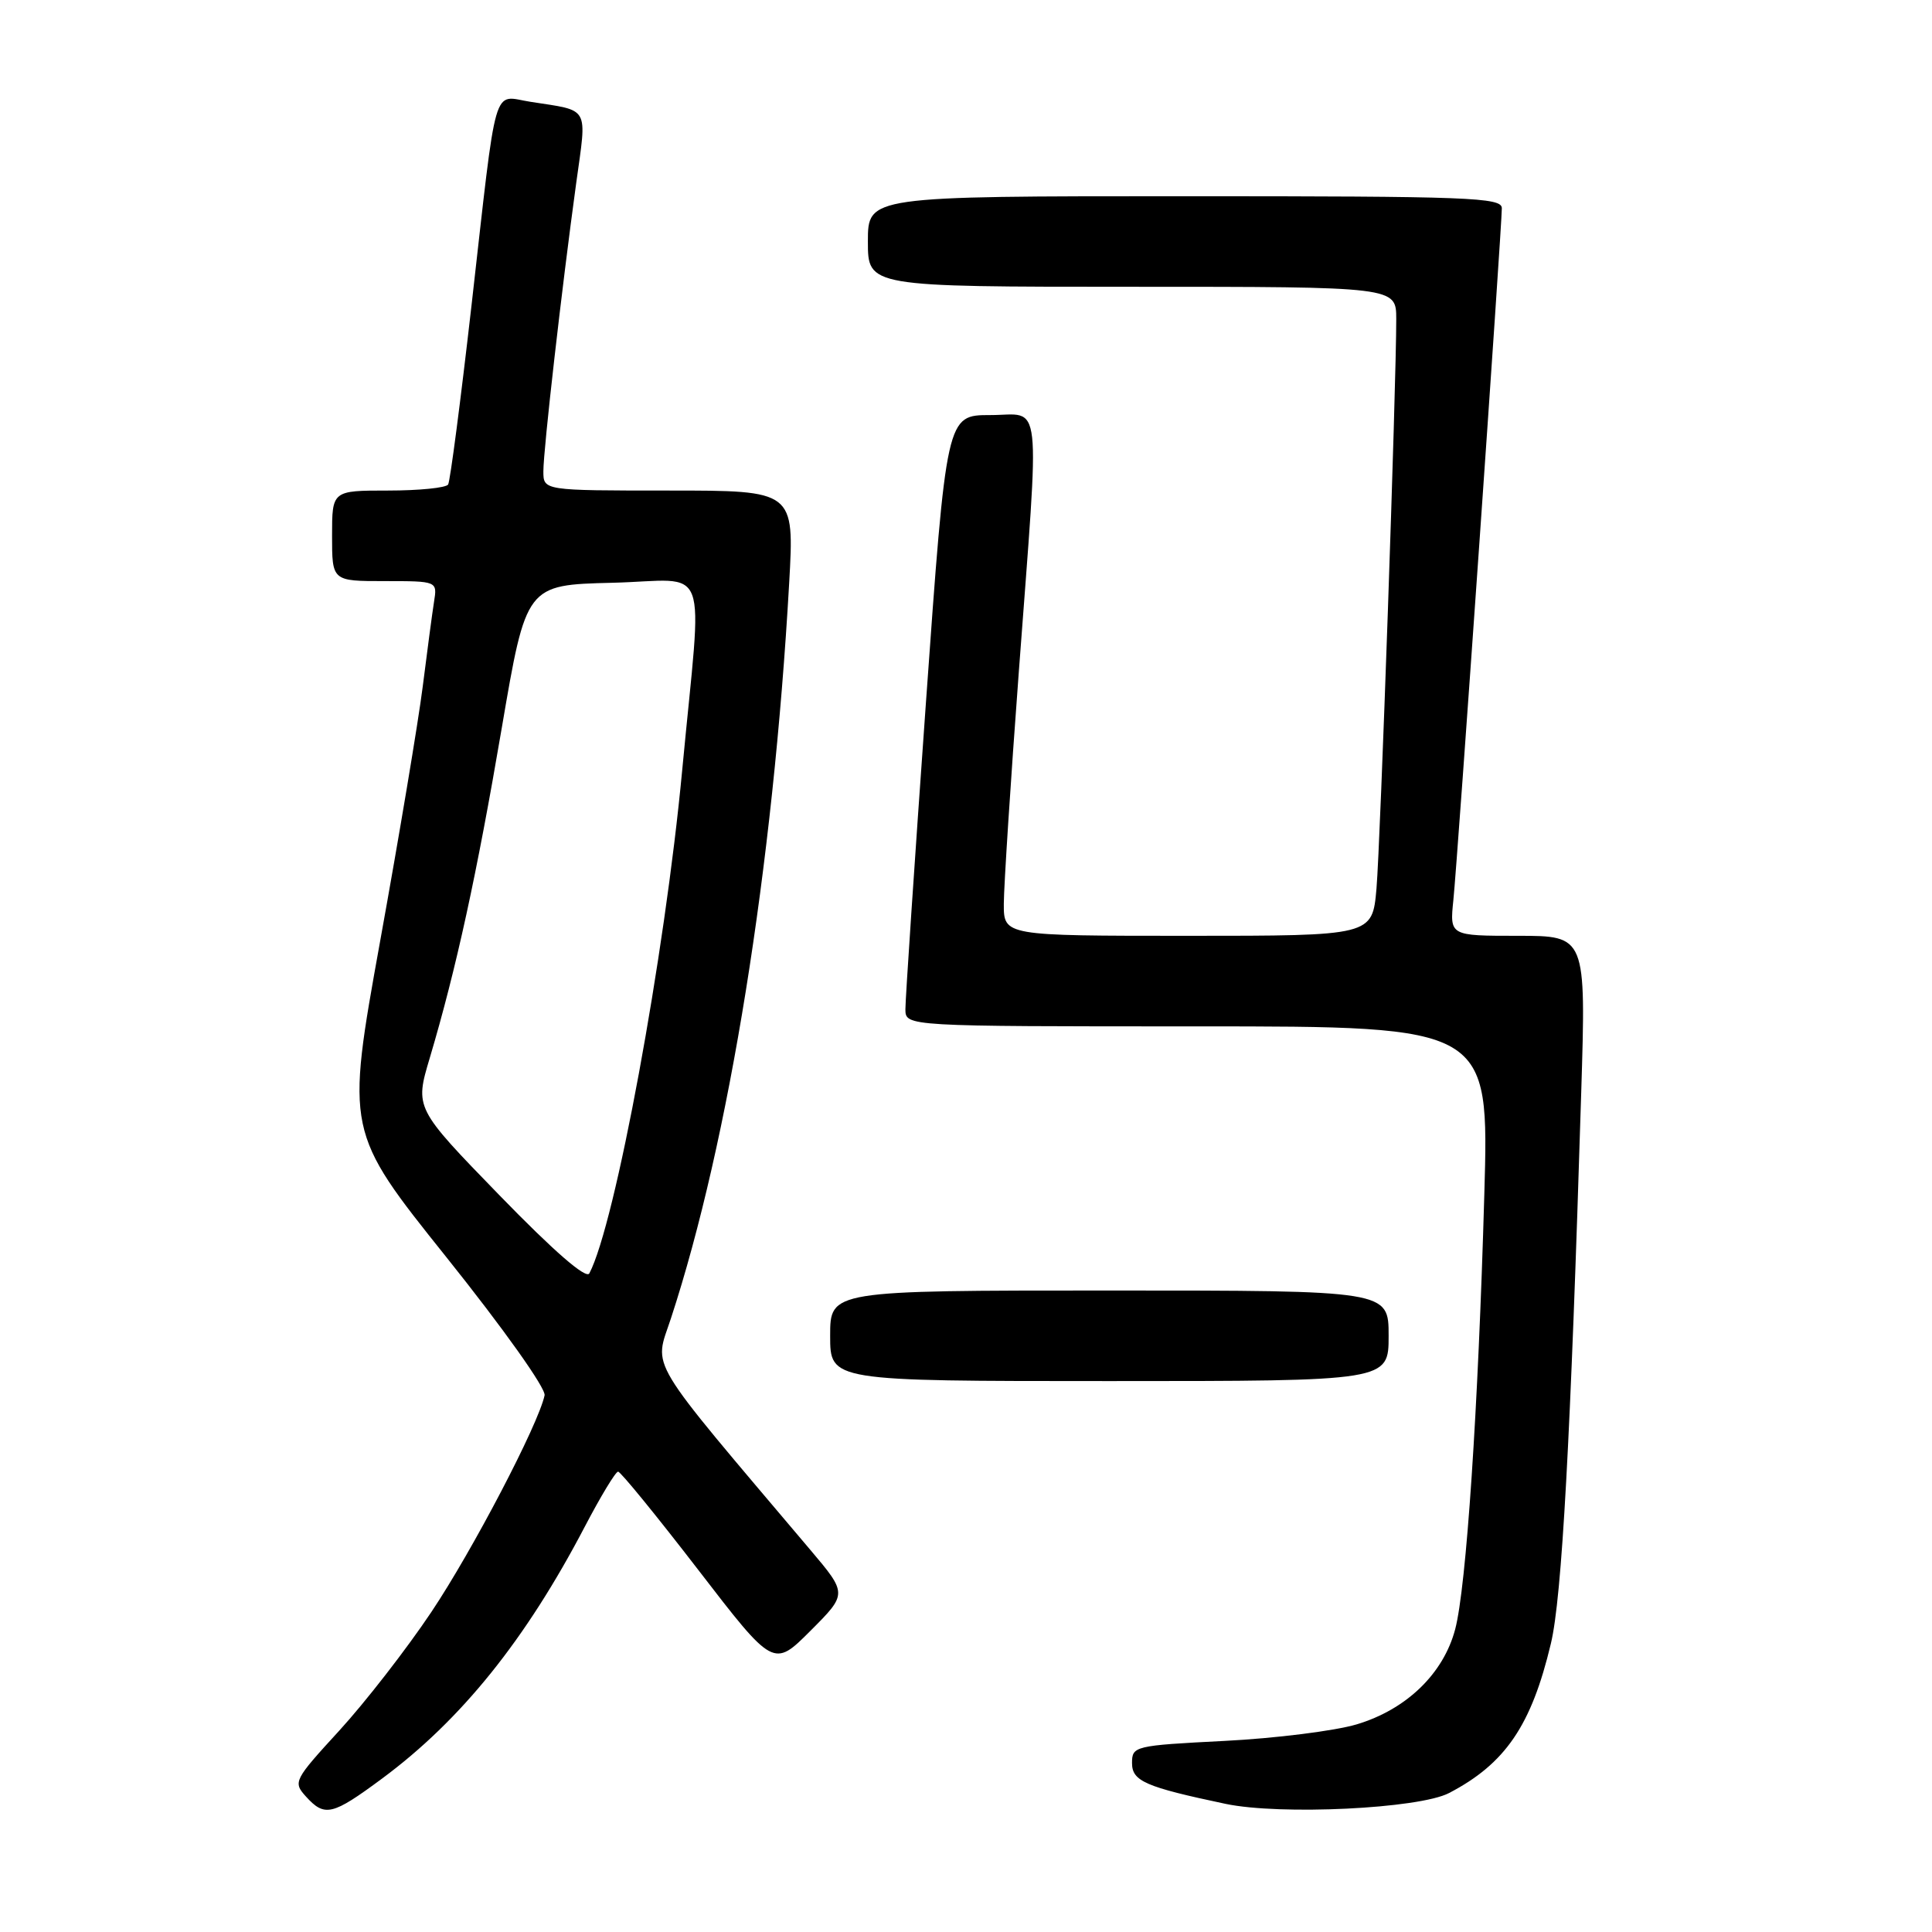 <?xml version="1.0" encoding="UTF-8" standalone="no"?>
<!DOCTYPE svg PUBLIC "-//W3C//DTD SVG 1.1//EN" "http://www.w3.org/Graphics/SVG/1.1/DTD/svg11.dtd" >
<svg xmlns="http://www.w3.org/2000/svg" xmlns:xlink="http://www.w3.org/1999/xlink" version="1.1" viewBox="0 0 256 256">
 <g >
 <path fill="currentColor"
d=" M 50.64 235.66 C 61.11 227.90 69.65 217.29 77.51 202.25 C 79.60 198.26 81.57 195.00 81.90 195.00 C 82.23 195.00 87.00 200.85 92.50 207.99 C 102.50 220.98 102.50 220.98 107.40 216.08 C 112.29 211.18 112.29 211.18 107.35 205.34 C 85.30 179.27 86.66 181.53 88.90 174.70 C 96.61 151.20 102.44 114.91 104.57 77.25 C 105.26 65.00 105.26 65.00 88.63 65.00 C 72.00 65.00 72.00 65.00 72.00 62.45 C 72.00 59.56 74.45 38.10 76.35 24.26 C 77.78 13.92 78.23 14.73 70.29 13.49 C 65.18 12.70 65.92 10.15 62.48 40.45 C 61.04 53.08 59.65 63.76 59.38 64.20 C 59.10 64.64 55.53 65.00 51.44 65.00 C 44.00 65.00 44.00 65.00 44.00 71.00 C 44.00 77.00 44.00 77.00 50.97 77.00 C 57.95 77.00 57.95 77.00 57.51 79.75 C 57.27 81.26 56.60 86.33 56.01 91.00 C 55.42 95.67 52.88 110.84 50.37 124.71 C 45.82 149.92 45.82 149.92 59.16 166.60 C 66.71 176.04 72.35 183.97 72.16 184.89 C 71.35 188.73 62.62 205.44 57.15 213.61 C 53.88 218.50 48.40 225.55 44.98 229.29 C 38.94 235.88 38.81 236.13 40.53 238.04 C 43.03 240.80 44.02 240.56 50.64 235.66 Z  M 192.00 237.59 C 199.47 233.70 202.92 228.63 205.50 217.78 C 206.96 211.69 208.11 190.75 209.52 144.75 C 210.16 124.00 210.16 124.00 201.13 124.00 C 192.09 124.00 192.09 124.00 192.58 119.25 C 193.13 113.95 199.00 30.09 199.00 27.59 C 199.00 26.16 194.75 26.00 157.00 26.00 C 115.00 26.00 115.00 26.00 115.00 32.00 C 115.00 38.00 115.00 38.00 150.00 38.00 C 185.00 38.00 185.00 38.00 185.01 42.25 C 185.02 50.96 182.91 111.73 182.39 117.75 C 181.84 124.00 181.84 124.00 157.42 124.00 C 133.00 124.00 133.00 124.00 133.01 119.75 C 133.02 117.41 133.91 103.58 135.00 89.00 C 137.79 51.59 138.17 55.00 131.21 55.00 C 125.41 55.00 125.41 55.00 122.68 93.25 C 121.18 114.29 119.96 132.51 119.97 133.75 C 120.00 136.00 120.00 136.00 158.66 136.00 C 197.32 136.00 197.32 136.00 196.68 158.25 C 195.87 186.81 194.29 210.32 192.82 215.88 C 191.27 221.77 186.35 226.52 179.76 228.49 C 176.87 229.35 168.99 230.34 162.25 230.68 C 150.30 231.29 150.00 231.37 150.00 233.62 C 150.00 236.01 151.77 236.78 162.39 239.02 C 169.66 240.55 188.03 239.66 192.00 237.59 Z  M 184.00 177.00 C 184.00 171.00 184.00 171.00 147.00 171.00 C 110.00 171.00 110.00 171.00 110.00 177.00 C 110.00 183.00 110.00 183.00 147.00 183.00 C 184.00 183.00 184.00 183.00 184.00 177.00 Z  M 66.20 158.40 C 54.96 146.83 54.96 146.83 56.95 140.17 C 60.46 128.36 63.17 115.93 66.48 96.50 C 69.72 77.50 69.72 77.50 81.14 77.22 C 94.31 76.90 93.08 73.59 90.40 102.00 C 88.08 126.72 81.52 162.24 78.09 168.73 C 77.67 169.52 73.40 165.81 66.20 158.40 Z "/>
</g>
</svg>